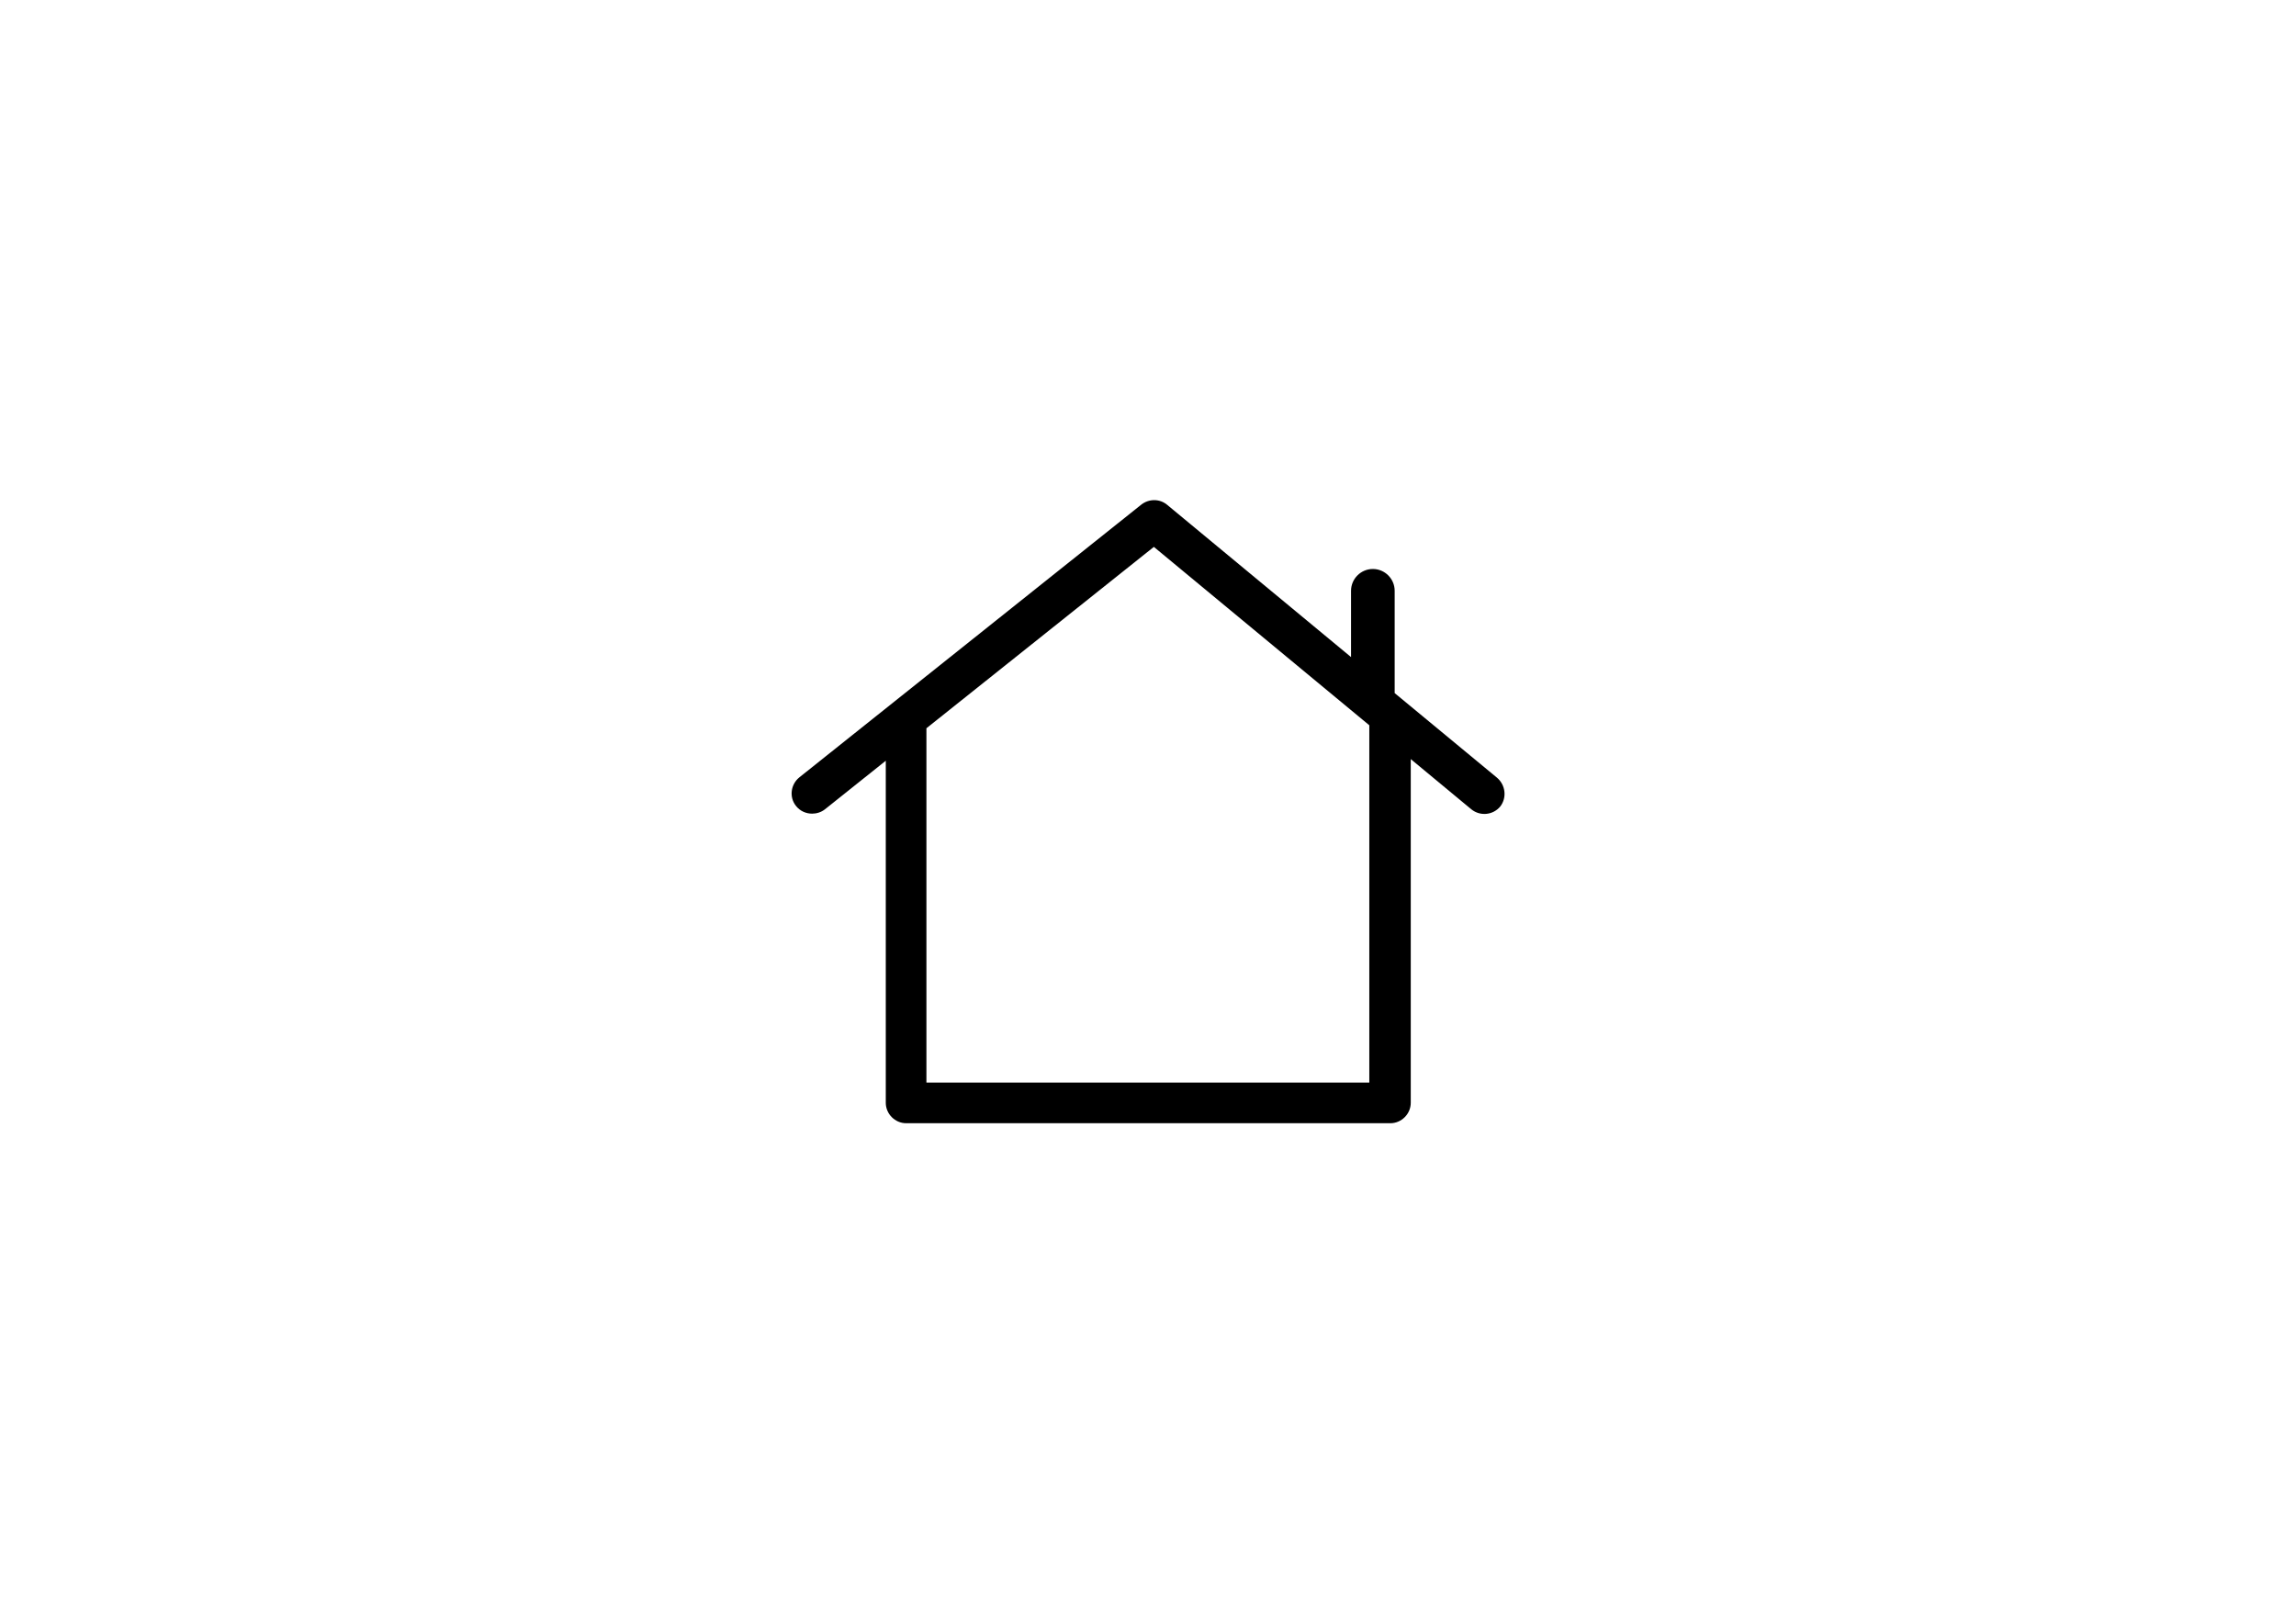 <?xml version="1.0" encoding="utf-8"?>
<!-- Generator: Adobe Illustrator 23.1.0, SVG Export Plug-In . SVG Version: 6.00 Build 0)  -->
<svg version="1.1" id="Capa_2" xmlns="http://www.w3.org/2000/svg" xmlns:xlink="http://www.w3.org/1999/xlink" x="0px" y="0px"
	 viewBox="0 0 841.9 595.3" style="enable-background:new 0 0 841.9 595.3;" xml:space="preserve">
<path d="M548.9,285.1l-37.5-31v-37.5c0-4.4-3.6-8-8-8s-8,3.6-8,8v24.3L428,185.1c-2.7-2.3-6.7-2.3-9.5-0.1L293.1,285
	c-3.2,2.6-3.8,7.3-1.2,10.5c1.5,1.9,3.7,2.8,5.9,2.8c1.6,0,3.3-0.5,4.7-1.6l22.3-17.8v125.4c0,4.1,3.4,7.5,7.5,7.5h177.5
	c4.1,0,7.5-3.4,7.5-7.5v-126l22.2,18.4c3.2,2.6,7.9,2.2,10.6-1C552.6,292.5,552.1,287.8,548.9,285.1z M502.2,396.9H339.7V267
	l83.4-66.5l79,65.4V396.9z"/>
</svg>
